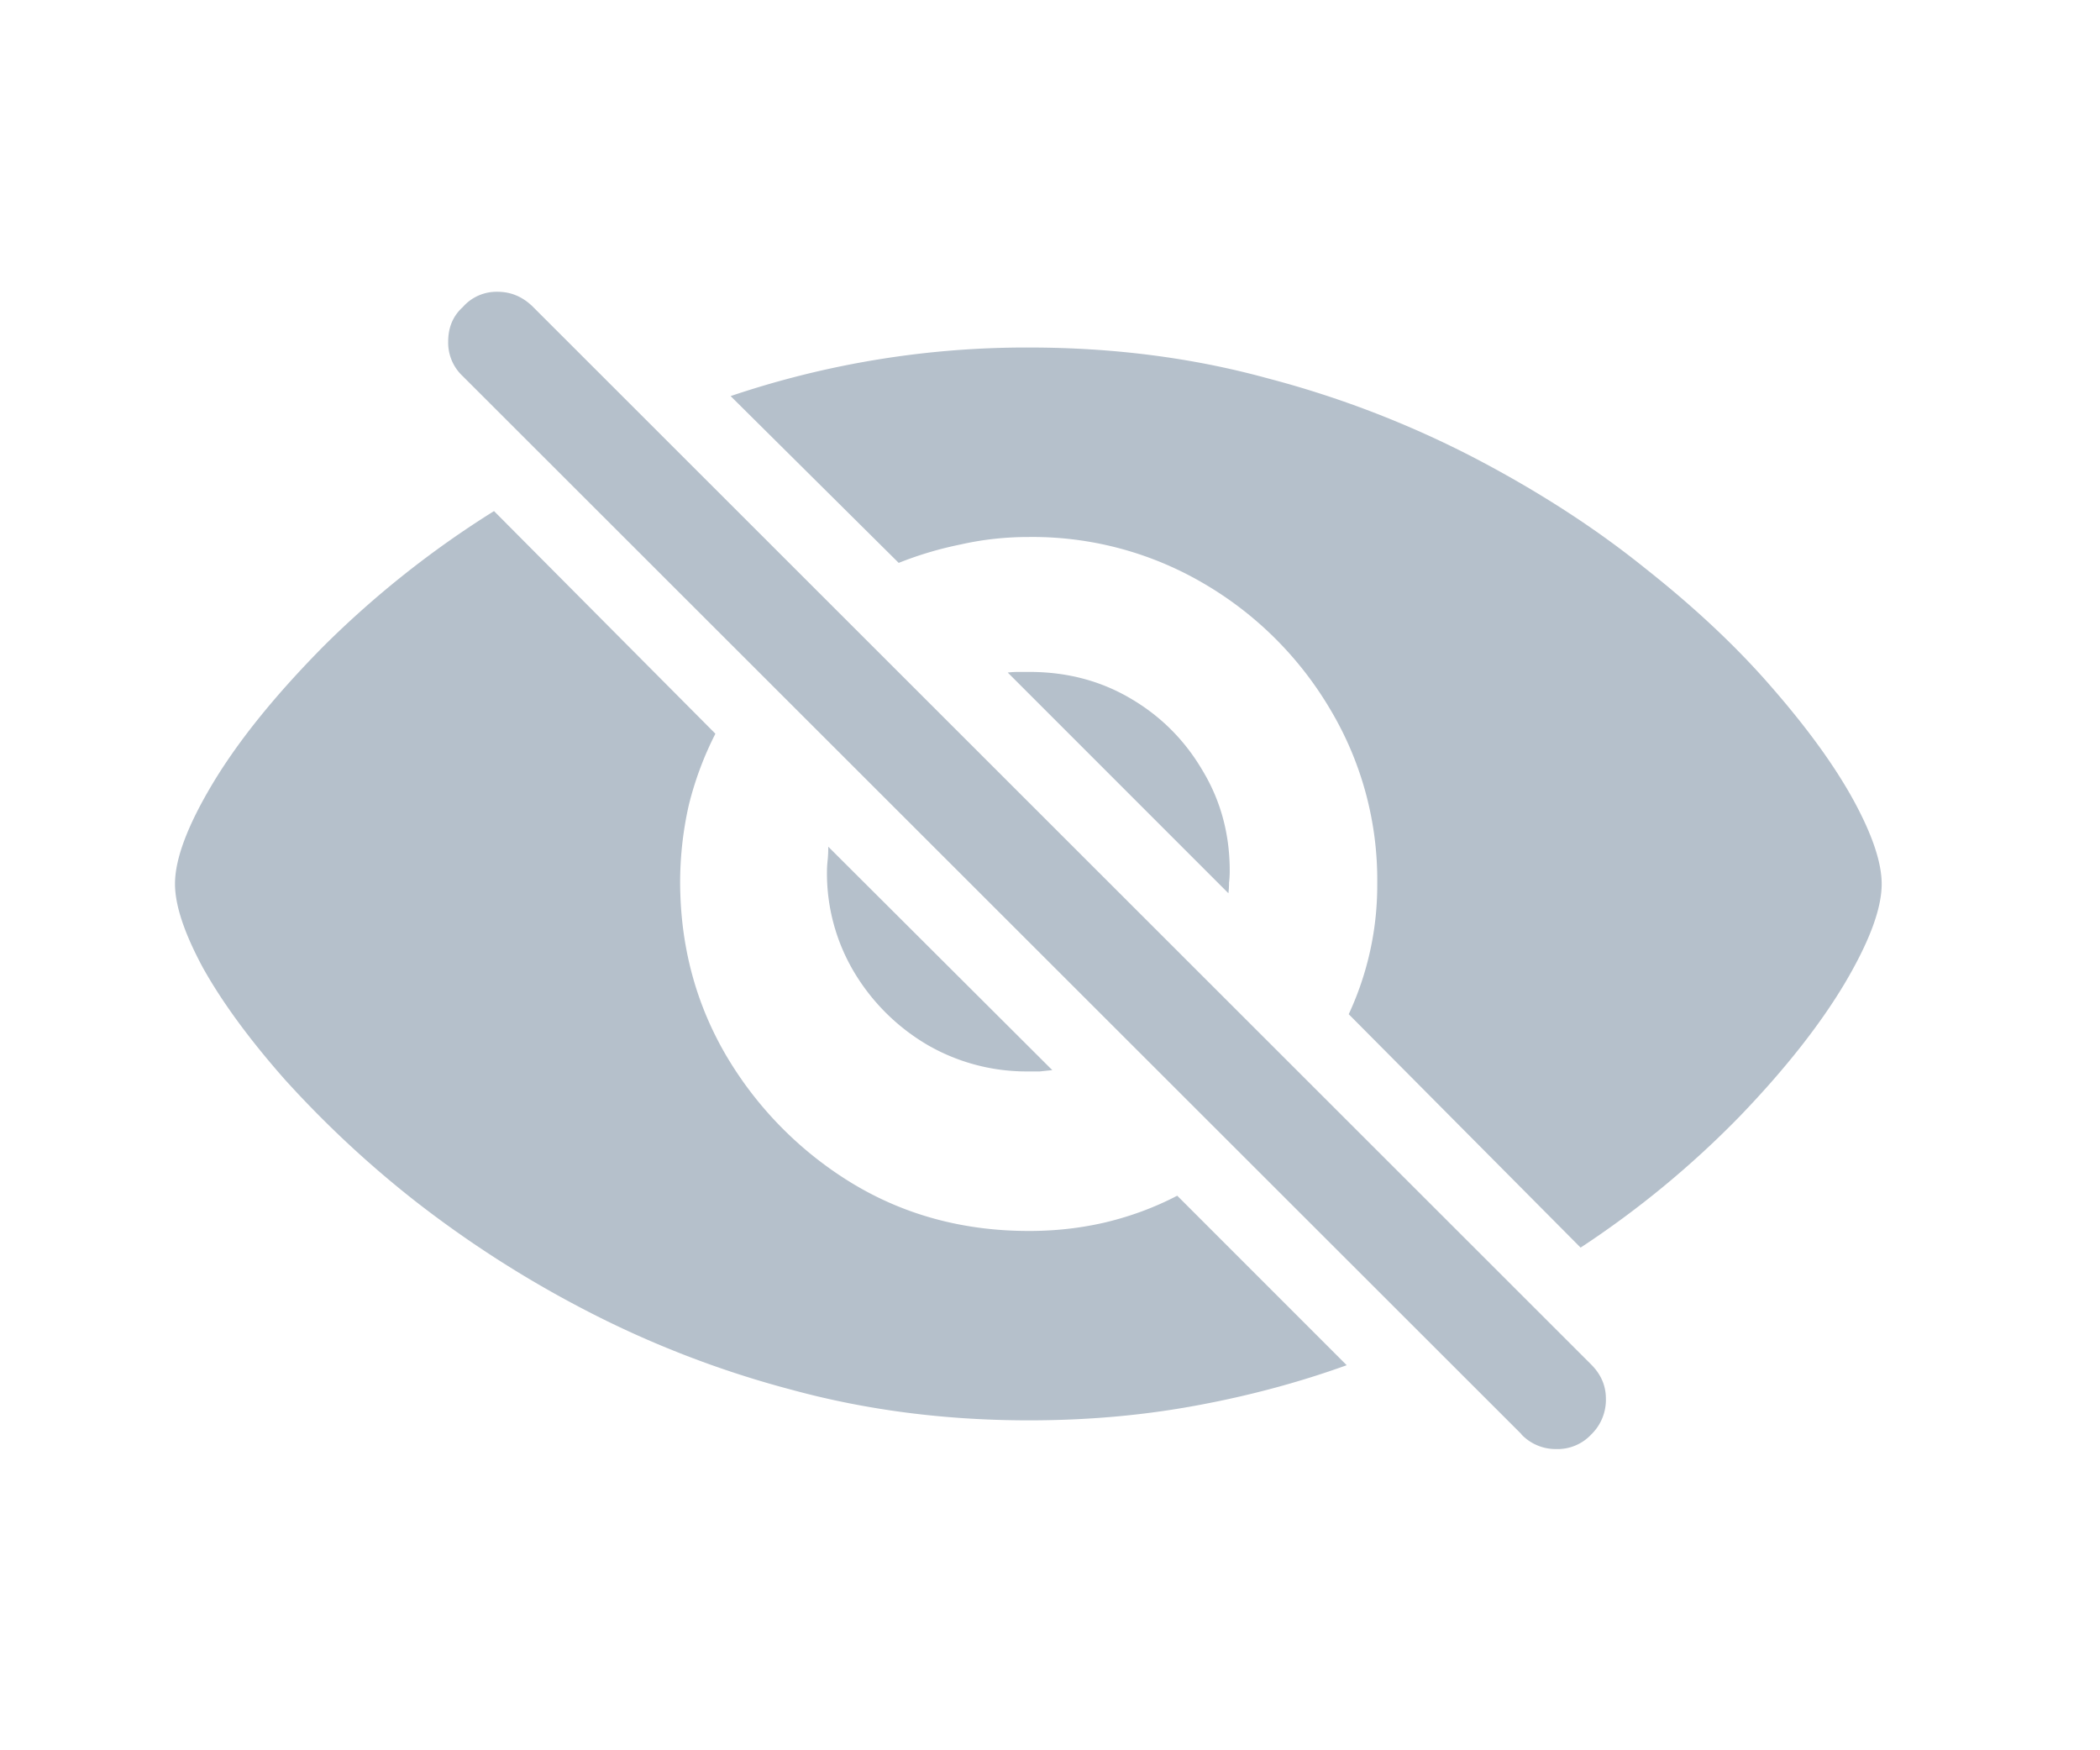 <svg width="24" height="20" fill="none" xmlns="http://www.w3.org/2000/svg">
    <g opacity=".6">
        <mask id="a" maskUnits="userSpaceOnUse" x="0" y="1.333" width="24" height="18" fill="#000">
            <path fill="#fff" d="M0 1.333h24v18H0z"/>
            <path d="M11.76 16.23c-.952 0-1.856-.116-2.711-.349a11.441 11.441 0 0 1-2.363-.912 12.535 12.535 0 0 1-1.952-1.253 11.997 11.997 0 0 1-1.48-1.382c-.406-.46-.717-.886-.935-1.276C2.106 10.663 2 10.344 2 10.1c0-.289.147-.676.44-1.162.294-.486.715-1.005 1.261-1.557A11.097 11.097 0 0 1 5.646 5.84l2.53 2.544a3.79 3.79 0 0 0-.305.82 4.018 4.018 0 0 0-.098.897c.005.724.184 1.385.539 1.982a4.21 4.21 0 0 0 1.435 1.443c.598.36 1.269.54 2.013.54.304 0 .598-.033.881-.1.289-.07.56-.171.813-.303l1.937 1.937c-.547.197-1.124.352-1.732.463-.608.112-1.24.167-1.899.167Zm6.304-1.974-2.65-2.667a3.486 3.486 0 0 0 .326-1.488 3.8 3.8 0 0 0-.539-1.998 4.042 4.042 0 0 0-1.443-1.435 3.867 3.867 0 0 0-1.998-.532c-.268 0-.526.028-.774.084-.249.05-.487.121-.715.212L8.35 4.526a10.554 10.554 0 0 1 3.41-.555c.962 0 1.869.117 2.72.35a11.4 11.4 0 0 1 2.37.911c.728.38 1.379.8 1.951 1.261.578.456 1.066.917 1.466 1.382.4.461.707.886.92 1.276.212.39.318.707.318.95 0 .283-.142.663-.425 1.14-.284.475-.684.982-1.2 1.518a10.887 10.887 0 0 1-1.816 1.497ZM9.451 9.964c0-.045.003-.091.008-.137.005-.05.007-.1.007-.152l2.56 2.553-.144.015h-.13a2.26 2.26 0 0 1-1.154-.304 2.378 2.378 0 0 1-.835-.828 2.204 2.204 0 0 1-.312-1.147Zm4.603-.015c0 .045-.002.091-.008.137 0 .04-.002.08-.007.121l-2.522-2.522a.98.98 0 0 1 .122-.007h.129c.425 0 .81.101 1.154.304.345.202.618.476.82.82.208.344.312.727.312 1.147Zm3.335 6.44L5.289 4.299a.524.524 0 0 1-.167-.395c0-.162.055-.294.167-.395a.513.513 0 0 1 .395-.175c.157 0 .293.058.41.175l12.092 12.084c.111.112.167.24.167.388a.55.55 0 0 1-.167.41.526.526 0 0 1-.403.167.54.54 0 0 1-.395-.167Z"/>
        </mask>
        <path d="M11.76 16.23c-.952 0-1.856-.116-2.711-.349a11.441 11.441 0 0 1-2.363-.912 12.535 12.535 0 0 1-1.952-1.253 11.997 11.997 0 0 1-1.48-1.382c-.406-.46-.717-.886-.935-1.276C2.106 10.663 2 10.344 2 10.1c0-.289.147-.676.44-1.162.294-.486.715-1.005 1.261-1.557A11.097 11.097 0 0 1 5.646 5.84l2.53 2.544a3.79 3.79 0 0 0-.305.82 4.018 4.018 0 0 0-.098.897c.005.724.184 1.385.539 1.982a4.21 4.21 0 0 0 1.435 1.443c.598.36 1.269.54 2.013.54.304 0 .598-.033.881-.1.289-.07.56-.171.813-.303l1.937 1.937c-.547.197-1.124.352-1.732.463-.608.112-1.24.167-1.899.167Zm6.304-1.974-2.65-2.667a3.486 3.486 0 0 0 .326-1.488 3.8 3.8 0 0 0-.539-1.998 4.042 4.042 0 0 0-1.443-1.435 3.867 3.867 0 0 0-1.998-.532c-.268 0-.526.028-.774.084-.249.05-.487.121-.715.212L8.35 4.526a10.554 10.554 0 0 1 3.41-.555c.962 0 1.869.117 2.72.35a11.4 11.4 0 0 1 2.37.911c.728.38 1.379.8 1.951 1.261.578.456 1.066.917 1.466 1.382.4.461.707.886.92 1.276.212.39.318.707.318.95 0 .283-.142.663-.425 1.14-.284.475-.684.982-1.2 1.518a10.887 10.887 0 0 1-1.816 1.497ZM9.451 9.964c0-.045.003-.091.008-.137.005-.05.007-.1.007-.152l2.56 2.553-.144.015h-.13a2.26 2.26 0 0 1-1.154-.304 2.378 2.378 0 0 1-.835-.828 2.204 2.204 0 0 1-.312-1.147Zm4.603-.015c0 .045-.002.091-.008.137 0 .04-.002.08-.007.121l-2.522-2.522a.98.98 0 0 1 .122-.007h.129c.425 0 .81.101 1.154.304.345.202.618.476.82.82.208.344.312.727.312 1.147Zm3.335 6.44L5.289 4.299a.524.524 0 0 1-.167-.395c0-.162.055-.294.167-.395a.513.513 0 0 1 .395-.175c.157 0 .293.058.41.175l12.092 12.084c.111.112.167.24.167.388a.55.55 0 0 1-.167.41.526.526 0 0 1-.403.167.54.54 0 0 1-.395-.167Z" fill="#8496A8"/>
    </g>
</svg>
